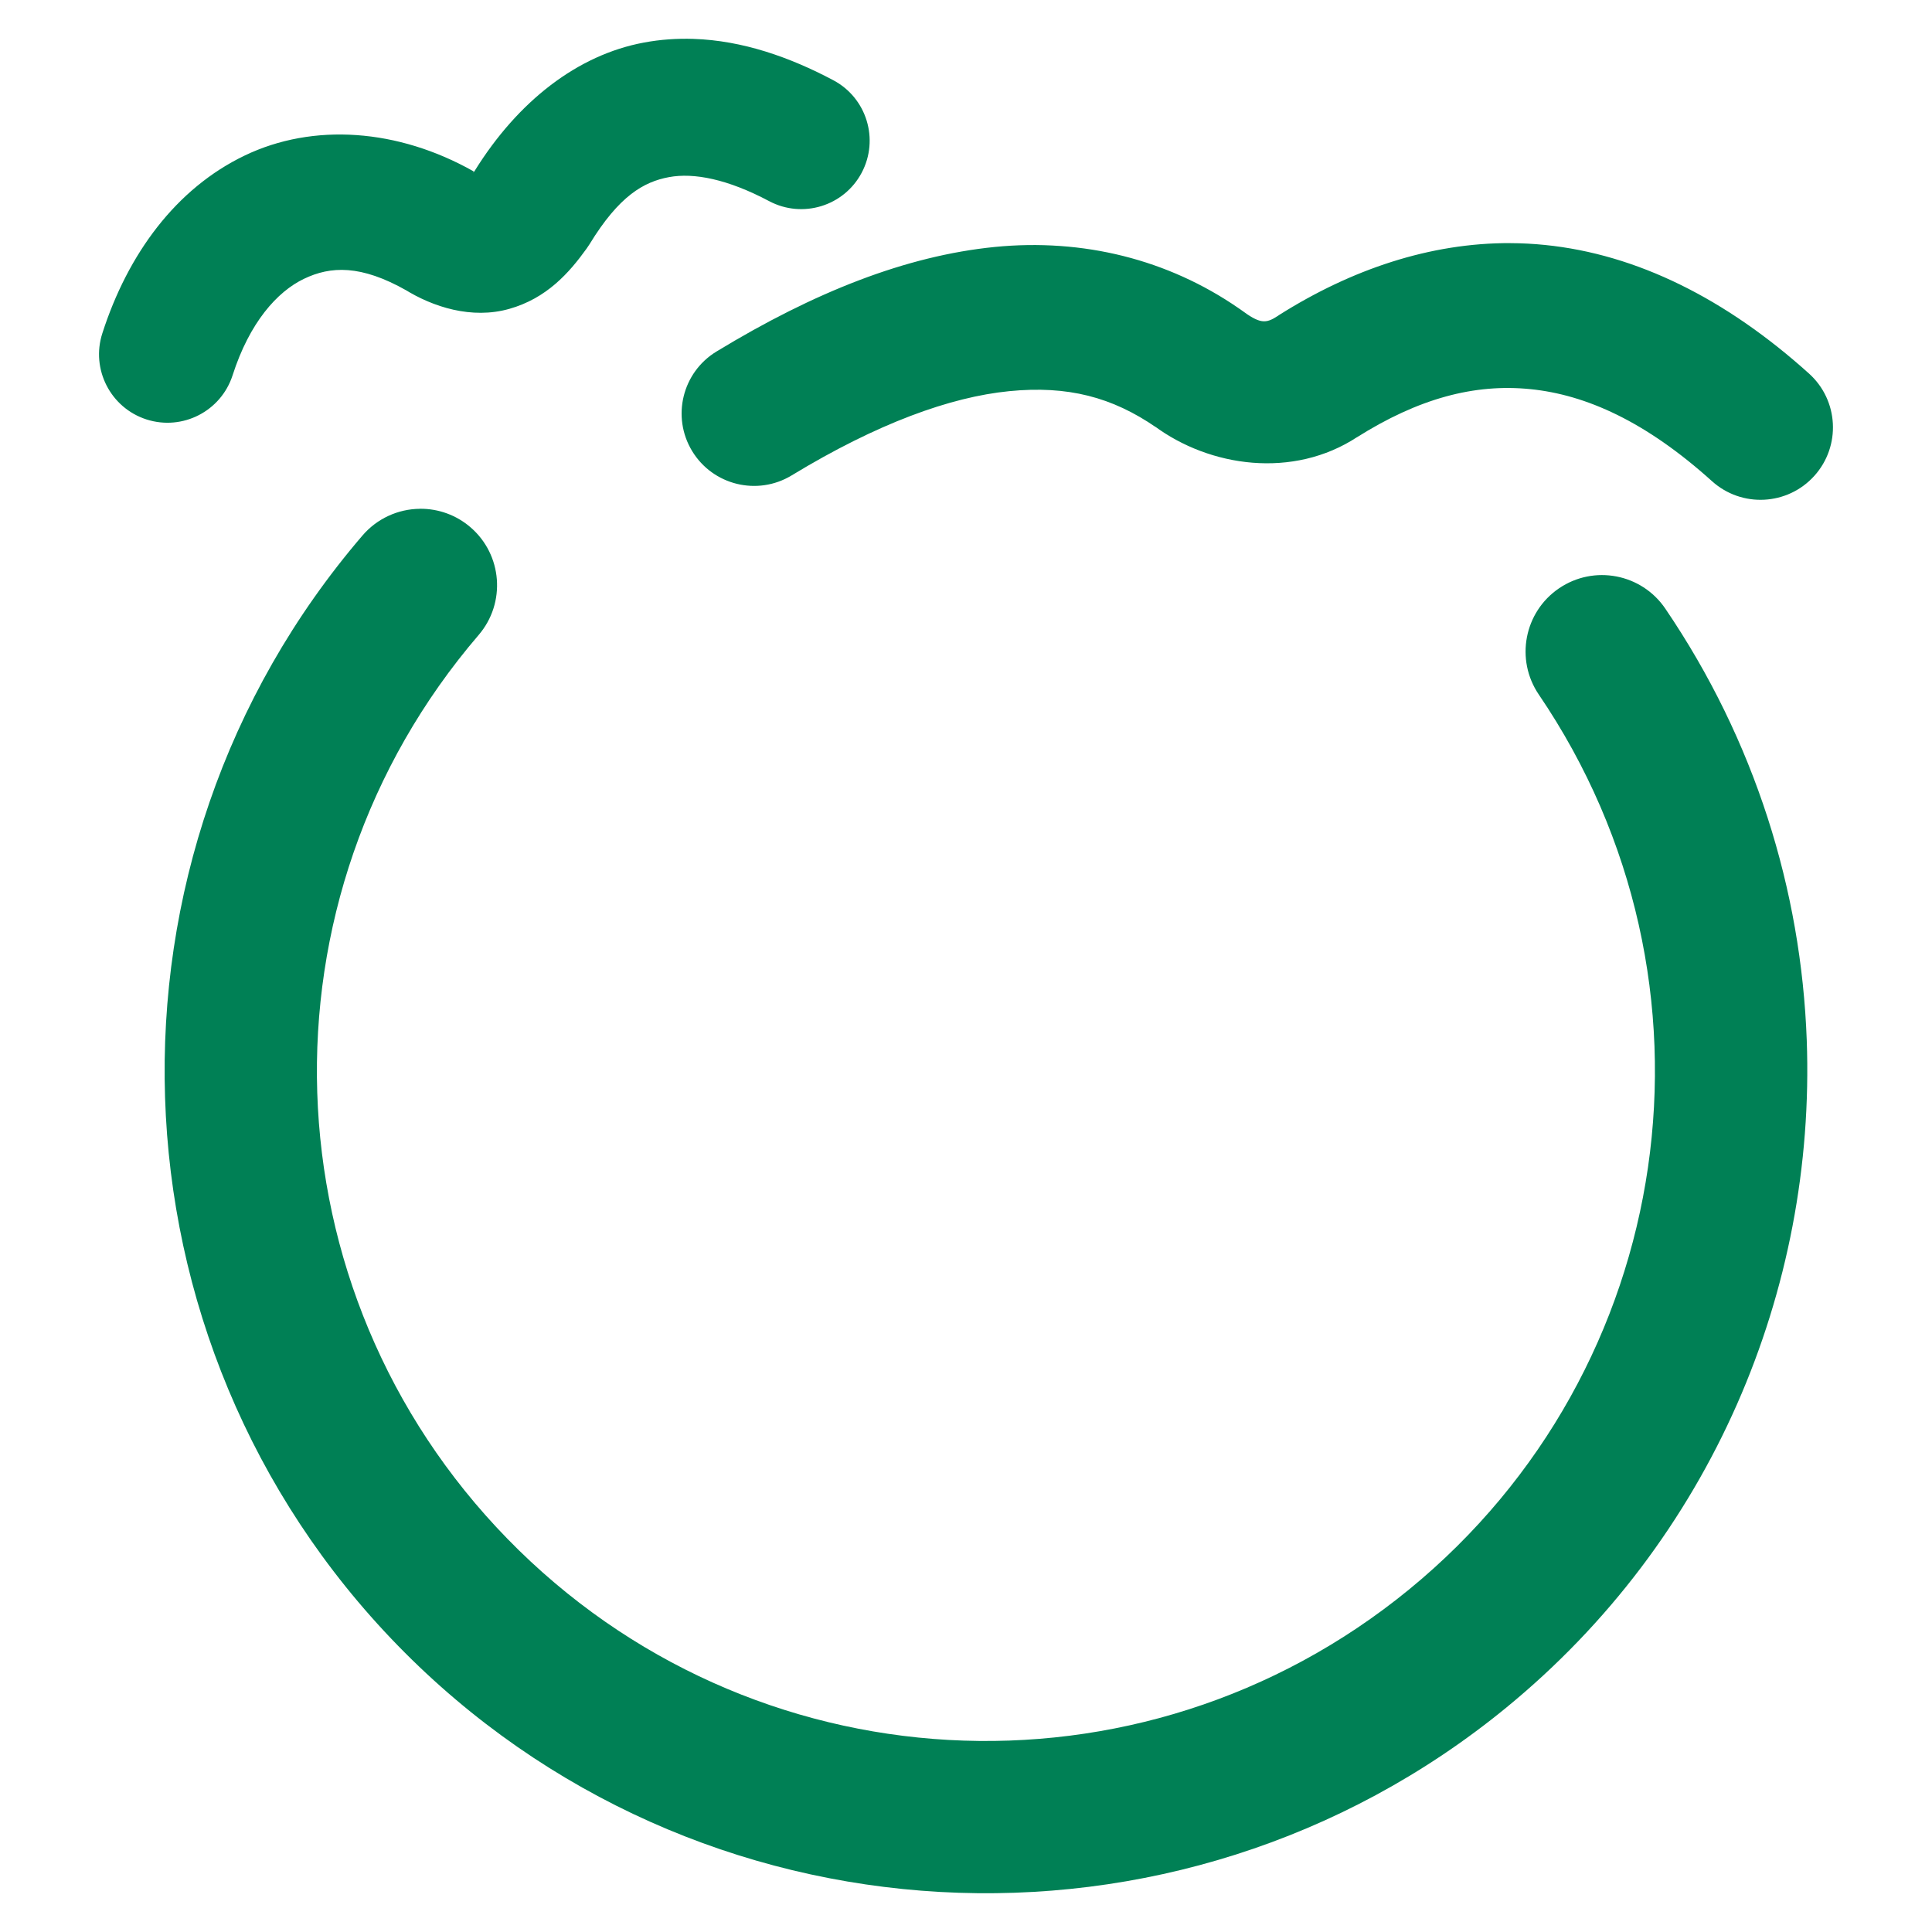 <svg xmlns="http://www.w3.org/2000/svg" width="48" height="48">
	<path d="m 17.228,0.966 c -0.407,-0.013 -0.819,0.014 -1.234,0.092 -1.64,0.306 -3.119,1.447 -4.199,3.184 -0.017,0.019 0.002,0.011 -0.01,0.023 -0.001,-6.516e-4 -0.003,-0.001 -0.004,-0.002 -0.002,-0.001 -0.004,-8.754e-4 -0.006,-0.002 -0.01,0.016 -0.024,0.023 -0.033,0.039 l 0.027,-0.041 C 9.888,3.196 7.782,3.047 6.08,3.864 4.374,4.682 3.177,6.307 2.543,8.28 2.254,9.174 2.746,10.133 3.64,10.421 c 0.894,0.287 1.851,-0.204 2.139,-1.098 0.422,-1.313 1.107,-2.076 1.771,-2.395 0.664,-0.319 1.414,-0.355 2.553,0.291 l -0.062,-0.037 c 0.714,0.447 1.68,0.756 2.611,0.492 0.932,-0.263 1.49,-0.897 1.922,-1.498 0.025,-0.035 0.05,-0.071 0.072,-0.107 0.736,-1.207 1.351,-1.552 1.973,-1.668 0.621,-0.116 1.462,0.05 2.49,0.596 0.829,0.44 1.859,0.125 2.299,-0.705 0.44,-0.829 0.125,-1.859 -0.705,-2.299 -1.08,-0.573 -2.254,-0.987 -3.475,-1.027 z M 37.527,6.04 c -1.993,-0.008 -3.95,0.65 -5.752,1.789 -0.009,0.006 -0.017,0.012 -0.025,0.018 -0.308,0.202 -0.447,0.201 -0.928,-0.156 -0.017,-0.012 -0.034,-0.024 -0.051,-0.035 -1.751,-1.209 -3.862,-1.738 -6.059,-1.52 -2.196,0.219 -4.474,1.116 -6.912,2.598 -0.849,0.516 -1.12,1.623 -0.604,2.473 0.516,0.849 1.623,1.12 2.473,0.604 2.132,-1.295 3.943,-1.947 5.4,-2.092 1.457,-0.145 2.565,0.147 3.656,0.9 l -0.049,-0.037 c 1.377,1.022 3.451,1.324 5.049,0.273 l -0.027,0.018 c 1.549,-0.979 2.937,-1.344 4.322,-1.205 1.385,0.139 2.868,0.804 4.514,2.287 0.739,0.666 1.878,0.606 2.543,-0.133 0.665,-0.739 0.605,-1.876 -0.133,-2.541 -2.059,-1.855 -4.275,-2.965 -6.562,-3.195 -0.286,-0.029 -0.571,-0.044 -0.855,-0.045 z M 10.435,12.641 c -0.549,0.004 -1.07,0.245 -1.428,0.662 -6.881,8.021 -6.496,20.019 0.881,27.584 7.377,7.565 19.352,8.235 27.529,1.543 5.111,-4.183 7.698,-10.39 7.471,-16.592 -0.137,-3.721 -1.286,-7.439 -3.514,-10.717 -0.59,-0.869 -1.772,-1.095 -2.641,-0.504 -0.867,0.59 -1.091,1.771 -0.502,2.639 4.853,7.141 3.456,16.768 -3.223,22.234 -6.679,5.466 -16.374,4.922 -22.4,-1.258 -6.027,-6.18 -6.337,-15.903 -0.717,-22.455 0.684,-0.797 0.592,-1.997 -0.205,-2.68 -0.348,-0.299 -0.793,-0.461 -1.252,-0.457 z" fill="#008055"/>
</svg>
